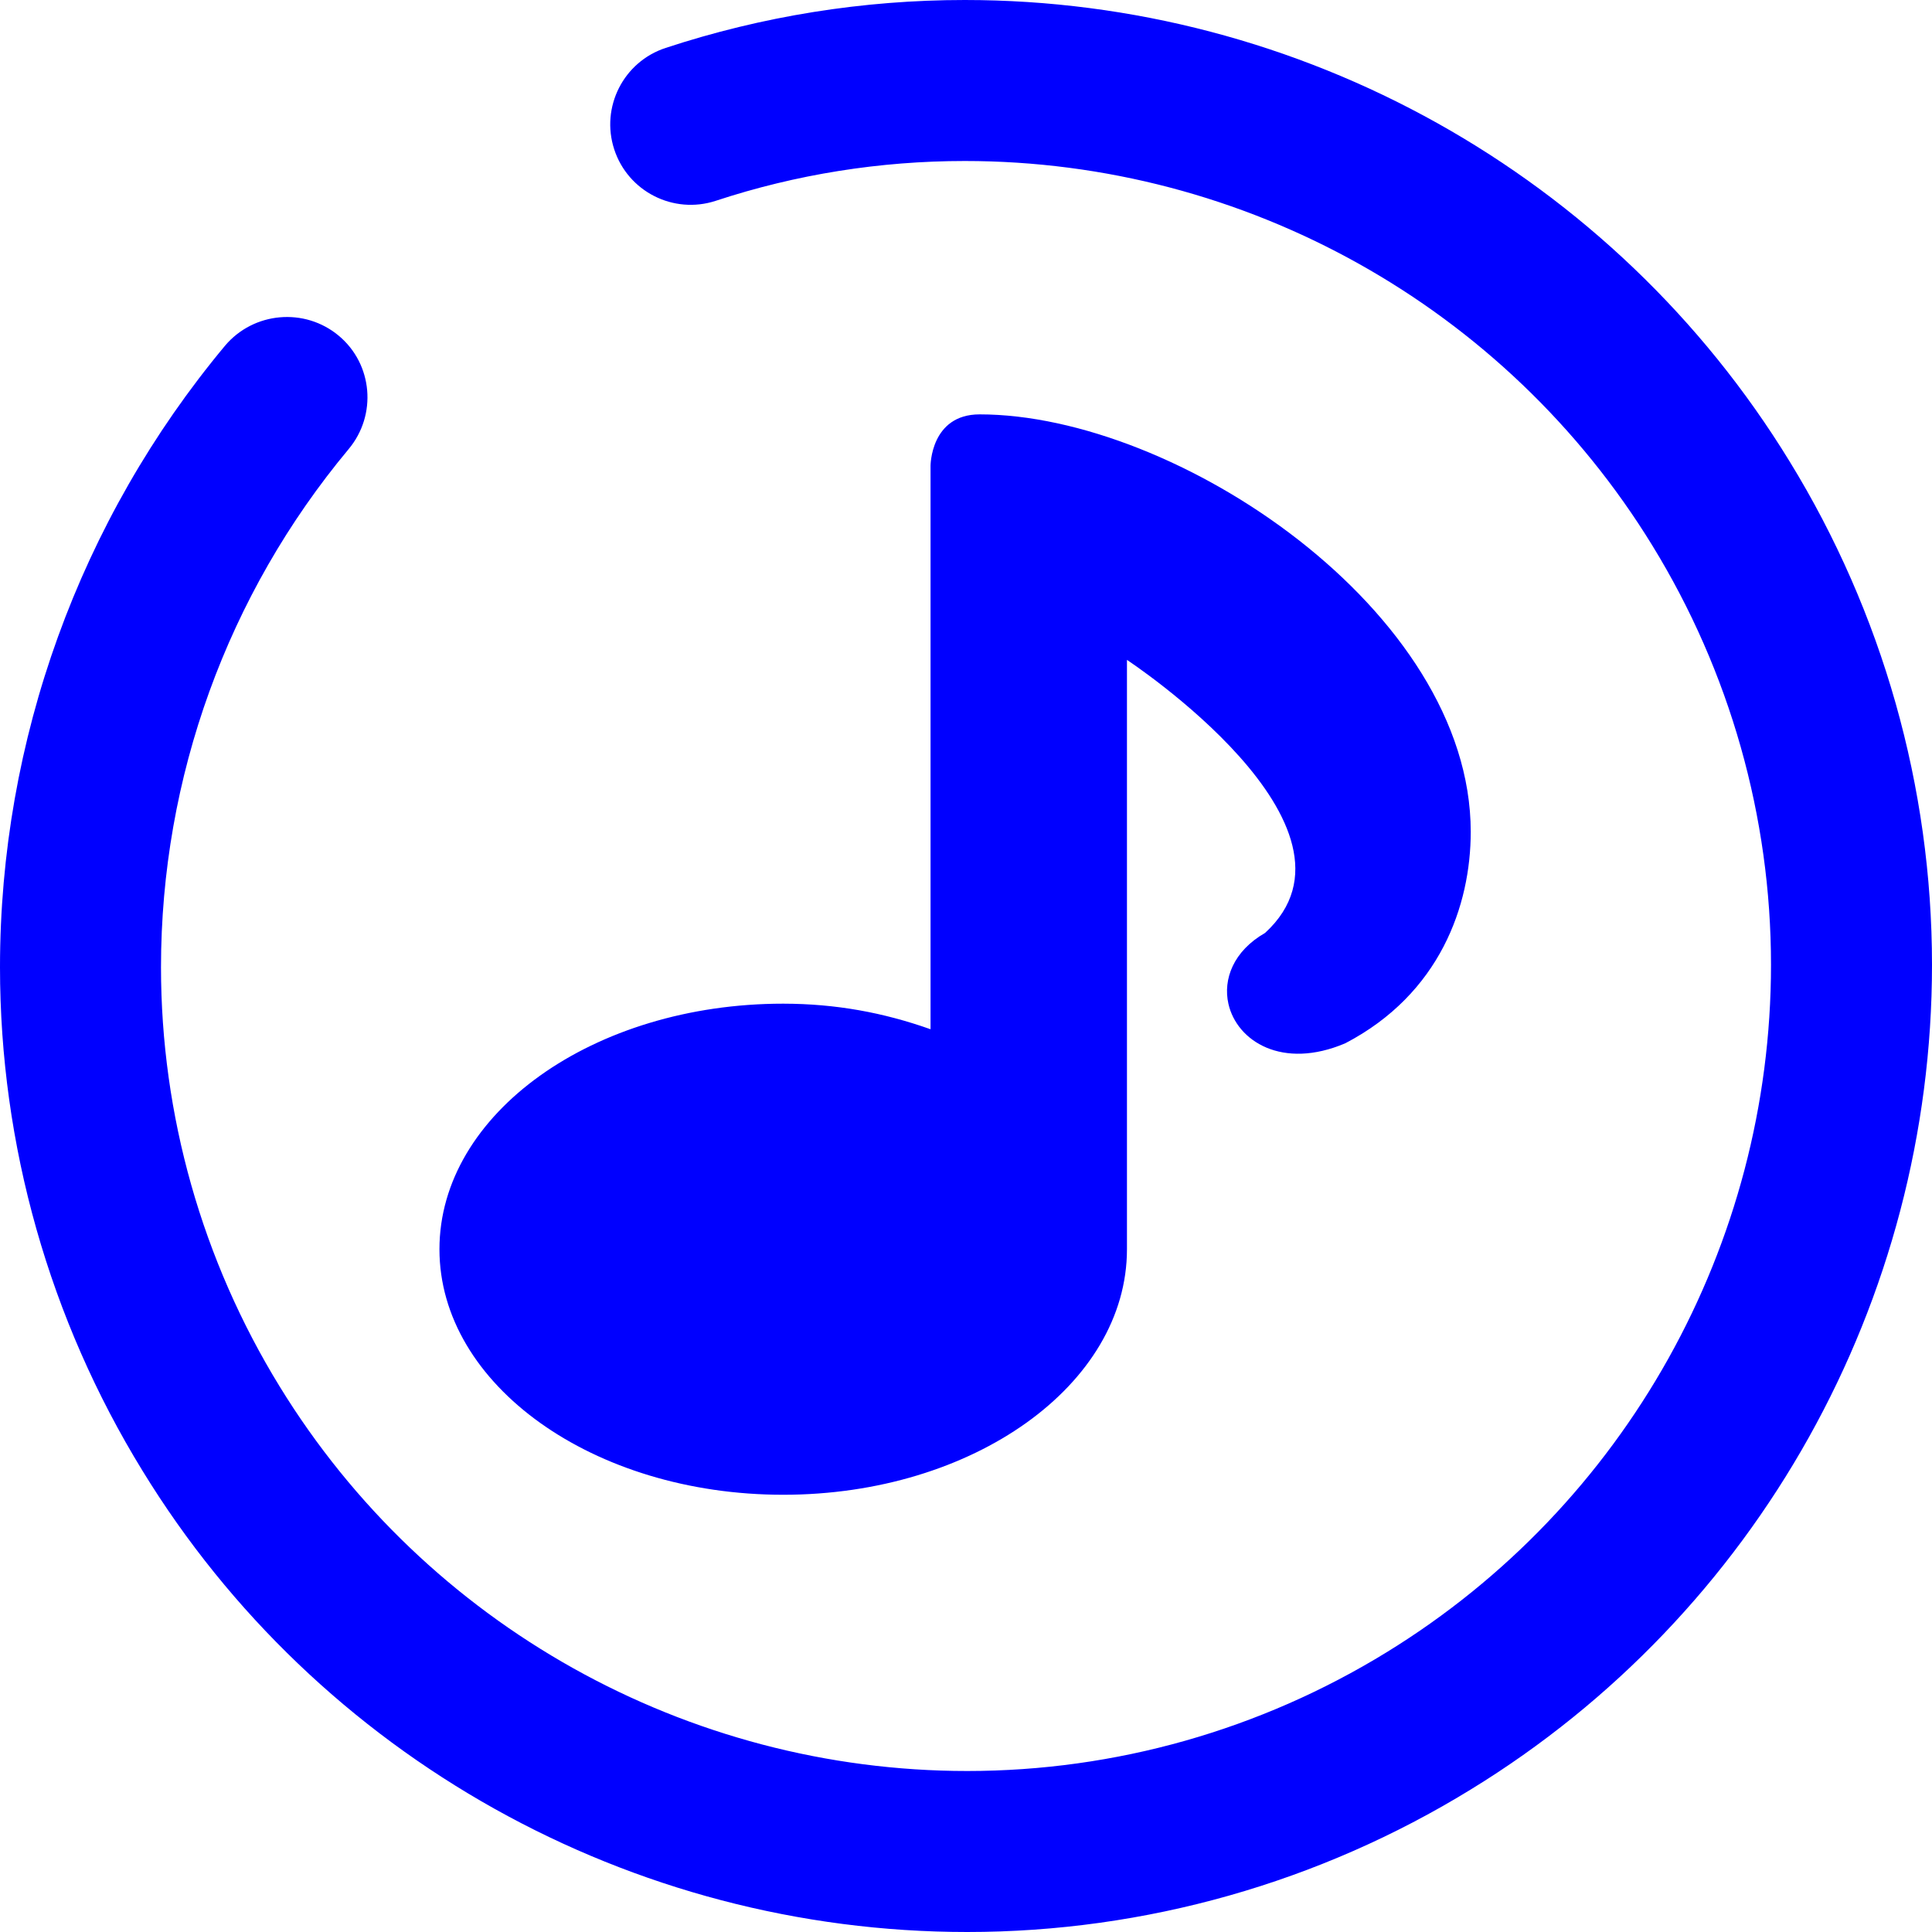 <?xml version="1.0" encoding="UTF-8" standalone="no"?><!-- Generator: Gravit.io --><svg xmlns="http://www.w3.org/2000/svg" xmlns:xlink="http://www.w3.org/1999/xlink" style="isolation:isolate" viewBox="0 0 48 48" width="48pt" height="48pt"><linearGradient id="_lgradient_11" x1="0" y1="0.5" x2="0.907" y2="0.92" gradientTransform="matrix(48,0,0,48,0,0)" gradientUnits="userSpaceOnUse"><stop offset="0%" stop-opacity="1" style="stop-color:rgb(0,0,255)"/><stop offset="83.888%" stop-opacity="1" style="stop-color:rgb(0,0,255)"/></linearGradient><path d=" M 17.78 4.99 L 17.78 4.99 C 16.731 5.332 15.602 4.759 15.26 3.71 L 15.26 3.71 C 14.918 2.661 15.491 1.532 16.54 1.19 L 16.54 1.19 C 18.94 0.4 21.45 0 23.97 0 C 32.32 0 40.1 4.34 44.46 11.46 C 46.77 15.22 48 19.56 48 23.97 C 48 32.32 43.66 40.1 36.54 44.46 C 32.78 46.77 28.45 48 24.03 48 C 15.68 48 7.9 43.66 3.54 36.54 C 1.23 32.78 0 28.45 0 24.03 C 0 18.39 1.98 12.92 5.59 8.59 L 5.59 8.59 C 6.302 7.746 7.568 7.634 8.415 8.34 L 8.415 8.34 C 9.262 9.046 9.372 10.31 8.66 11.16 L 8.66 11.16 C 5.65 14.77 4 19.32 4 24.03 C 4 27.7 5.02 31.31 6.95 34.45 C 10.59 40.38 17.07 44 24.03 44 C 27.71 44 31.31 42.98 34.45 41.05 C 40.38 37.41 44 30.93 44 23.97 C 44 20.3 42.98 16.69 41.05 13.55 C 37.41 7.62 30.93 4 23.97 4 C 21.87 4 19.78 4.33 17.78 4.99 Z  M 23.119 11.573 L 23.119 25.571 C 21.946 25.156 20.767 24.938 19.459 24.936 C 14.742 24.936 10.918 27.667 10.918 31.037 C 10.918 34.406 14.742 37.137 19.459 37.137 C 24.176 37.137 27.999 34.406 27.999 31.037 L 27.999 16.395 C 27.999 16.395 34.307 20.54 31.431 23.178 C 30.641 23.631 30.382 24.331 30.52 24.941 C 30.731 25.867 31.858 26.586 33.423 25.92 C 35.775 24.694 36.54 22.496 36.54 20.666 C 36.54 15.175 29.219 10.295 24.339 10.295 C 23.119 10.295 23.119 11.573 23.119 11.573 Z " fill-rule="evenodd" fill="url(#_lgradient_11)"/></svg>
